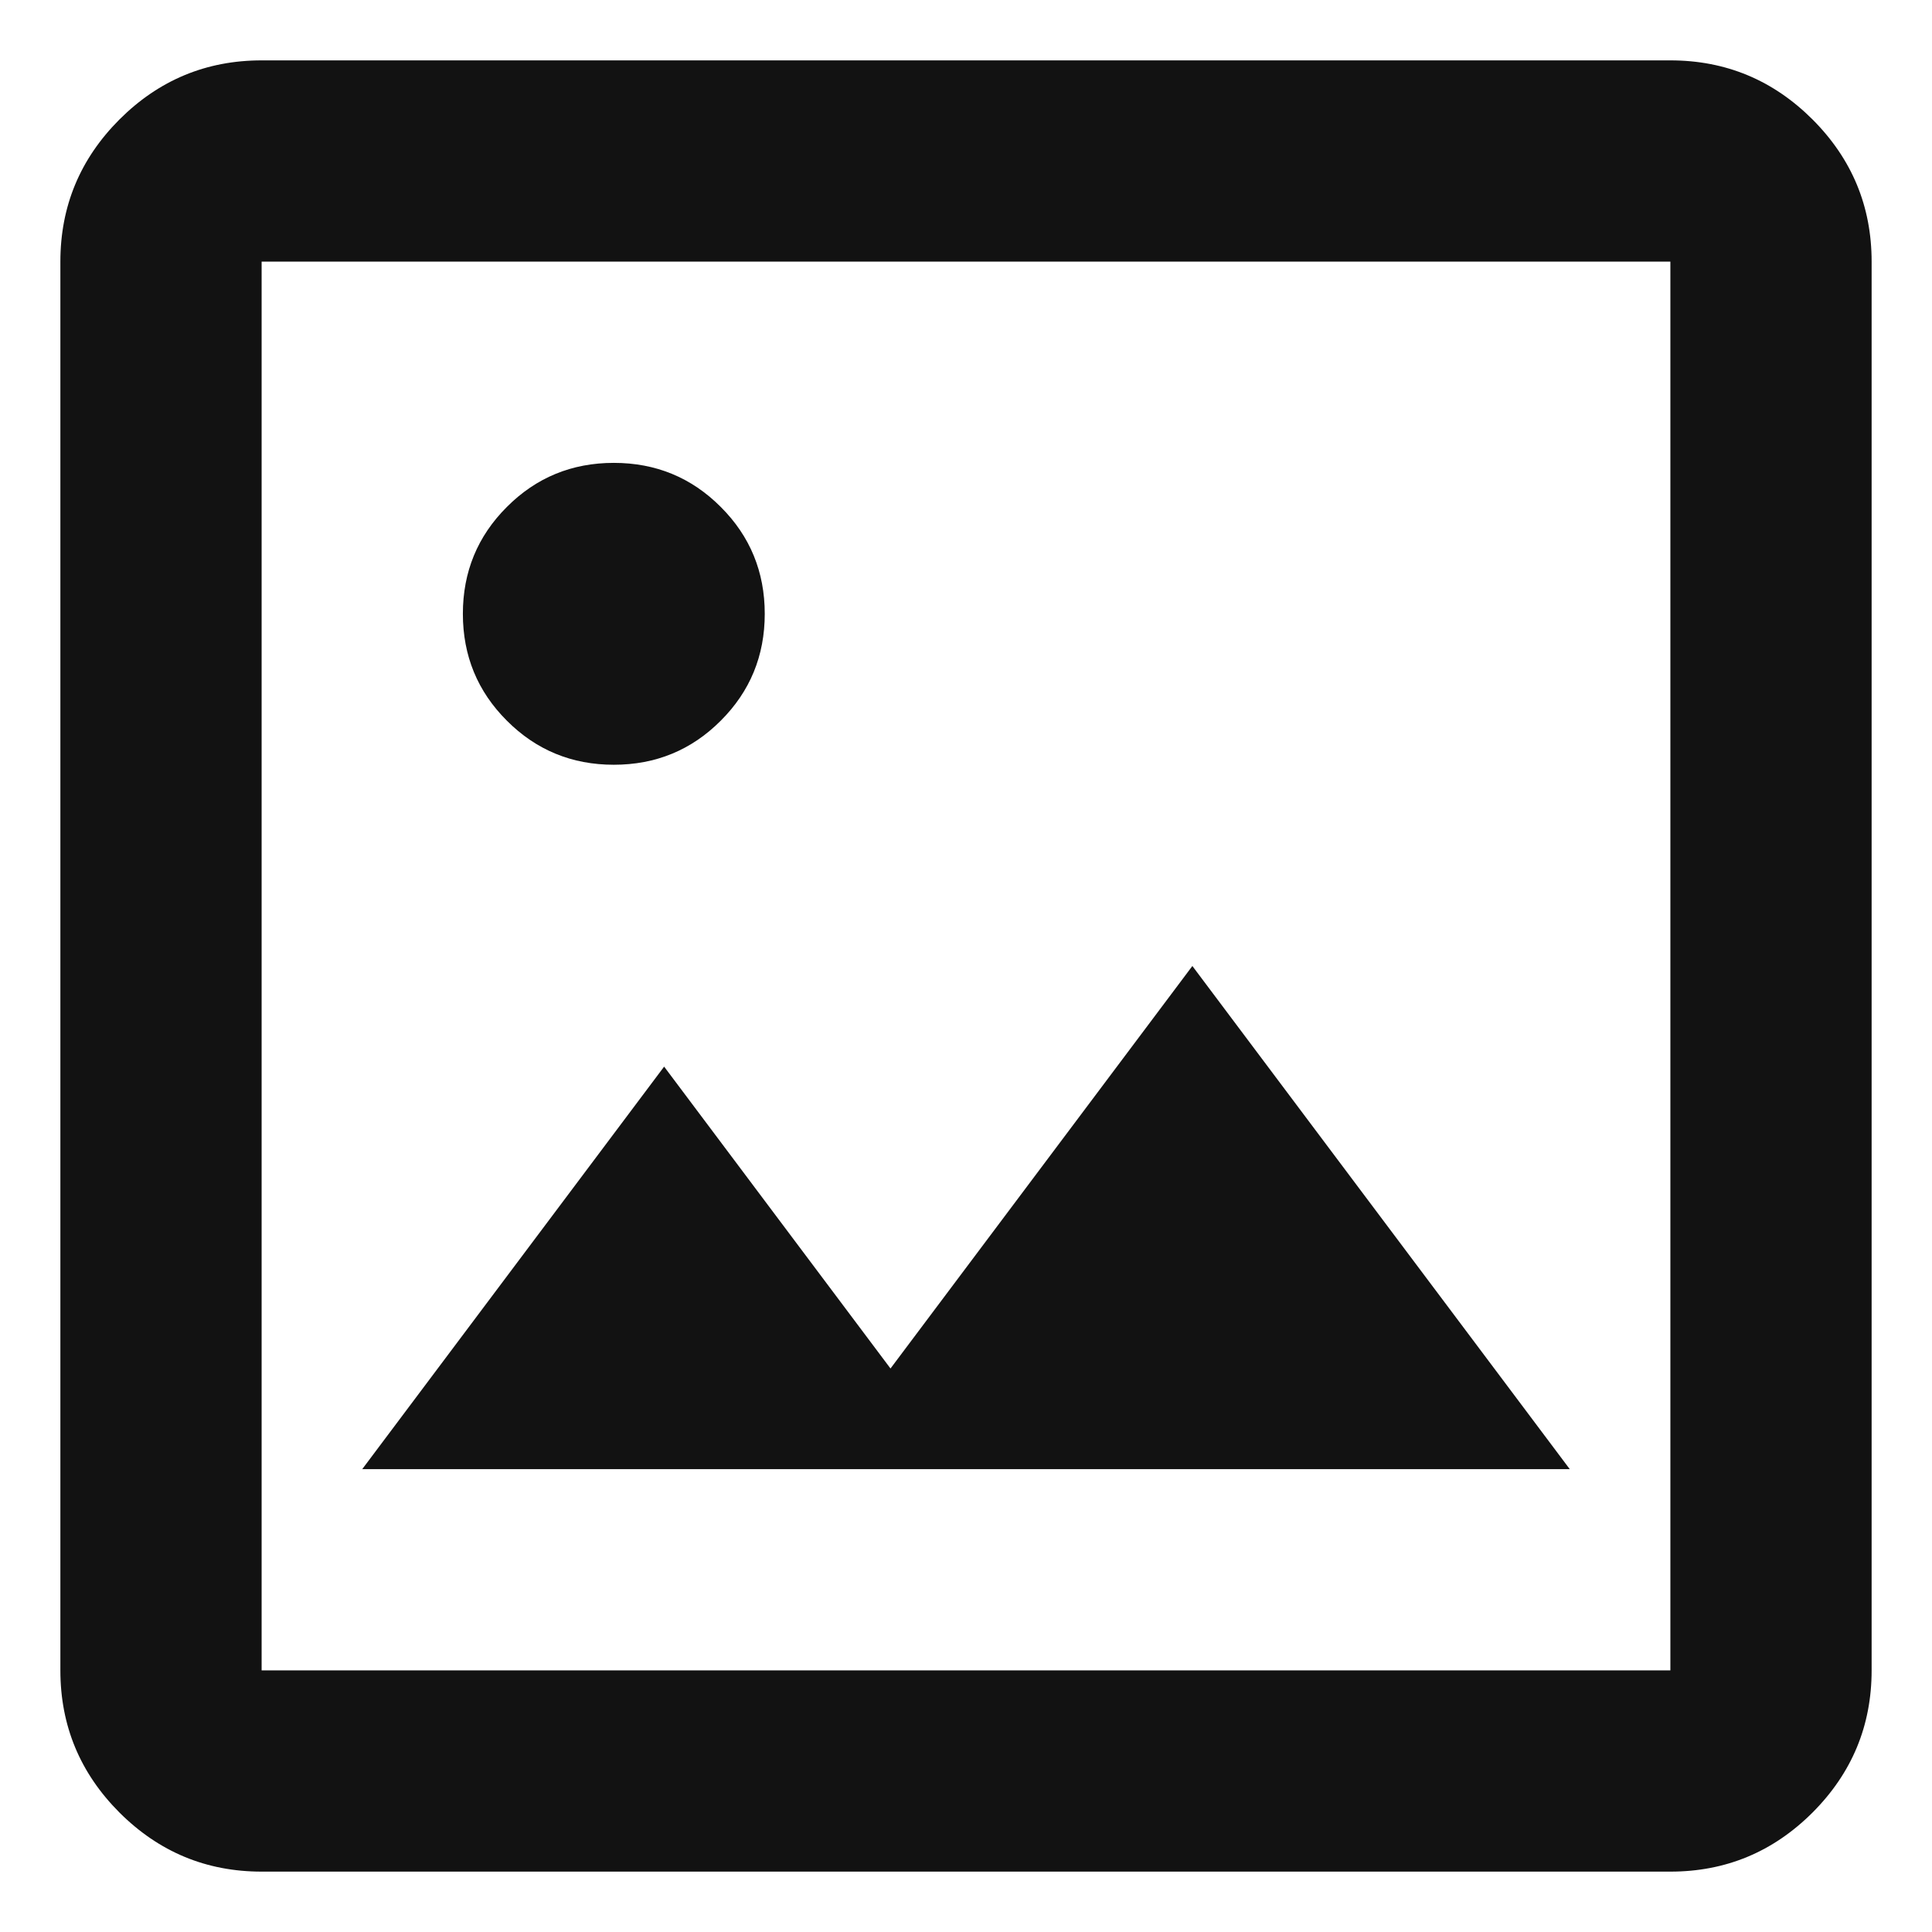 <svg width="24" height="24" viewBox="0 0 24 24" fill="none" xmlns="http://www.w3.org/2000/svg">
<path d="M3.25 23.25C2.562 23.25 1.974 23.005 1.484 22.516C0.995 22.026 0.75 21.438 0.75 20.75V3.25C0.75 2.562 0.995 1.974 1.484 1.484C1.974 0.995 2.562 0.75 3.25 0.75H20.75C21.438 0.75 22.026 0.995 22.516 1.484C23.005 1.974 23.25 2.562 23.25 3.25V20.75C23.25 21.438 23.005 22.026 22.516 22.516C22.026 23.005 21.438 23.25 20.75 23.25H3.25ZM3.25 20.75H20.75V3.25H3.25V20.75ZM4.5 18.25H19.5L14.812 12L11.062 17L8.25 13.25L4.5 18.25ZM7.625 9.5C8.146 9.5 8.589 9.318 8.953 8.953C9.318 8.589 9.5 8.146 9.5 7.625C9.5 7.104 9.318 6.661 8.953 6.297C8.589 5.932 8.146 5.75 7.625 5.75C7.104 5.75 6.661 5.932 6.297 6.297C5.932 6.661 5.75 7.104 5.75 7.625C5.75 8.146 5.932 8.589 6.297 8.953C6.661 9.318 7.104 9.5 7.625 9.5Z" fill="#121212"/>
</svg>
